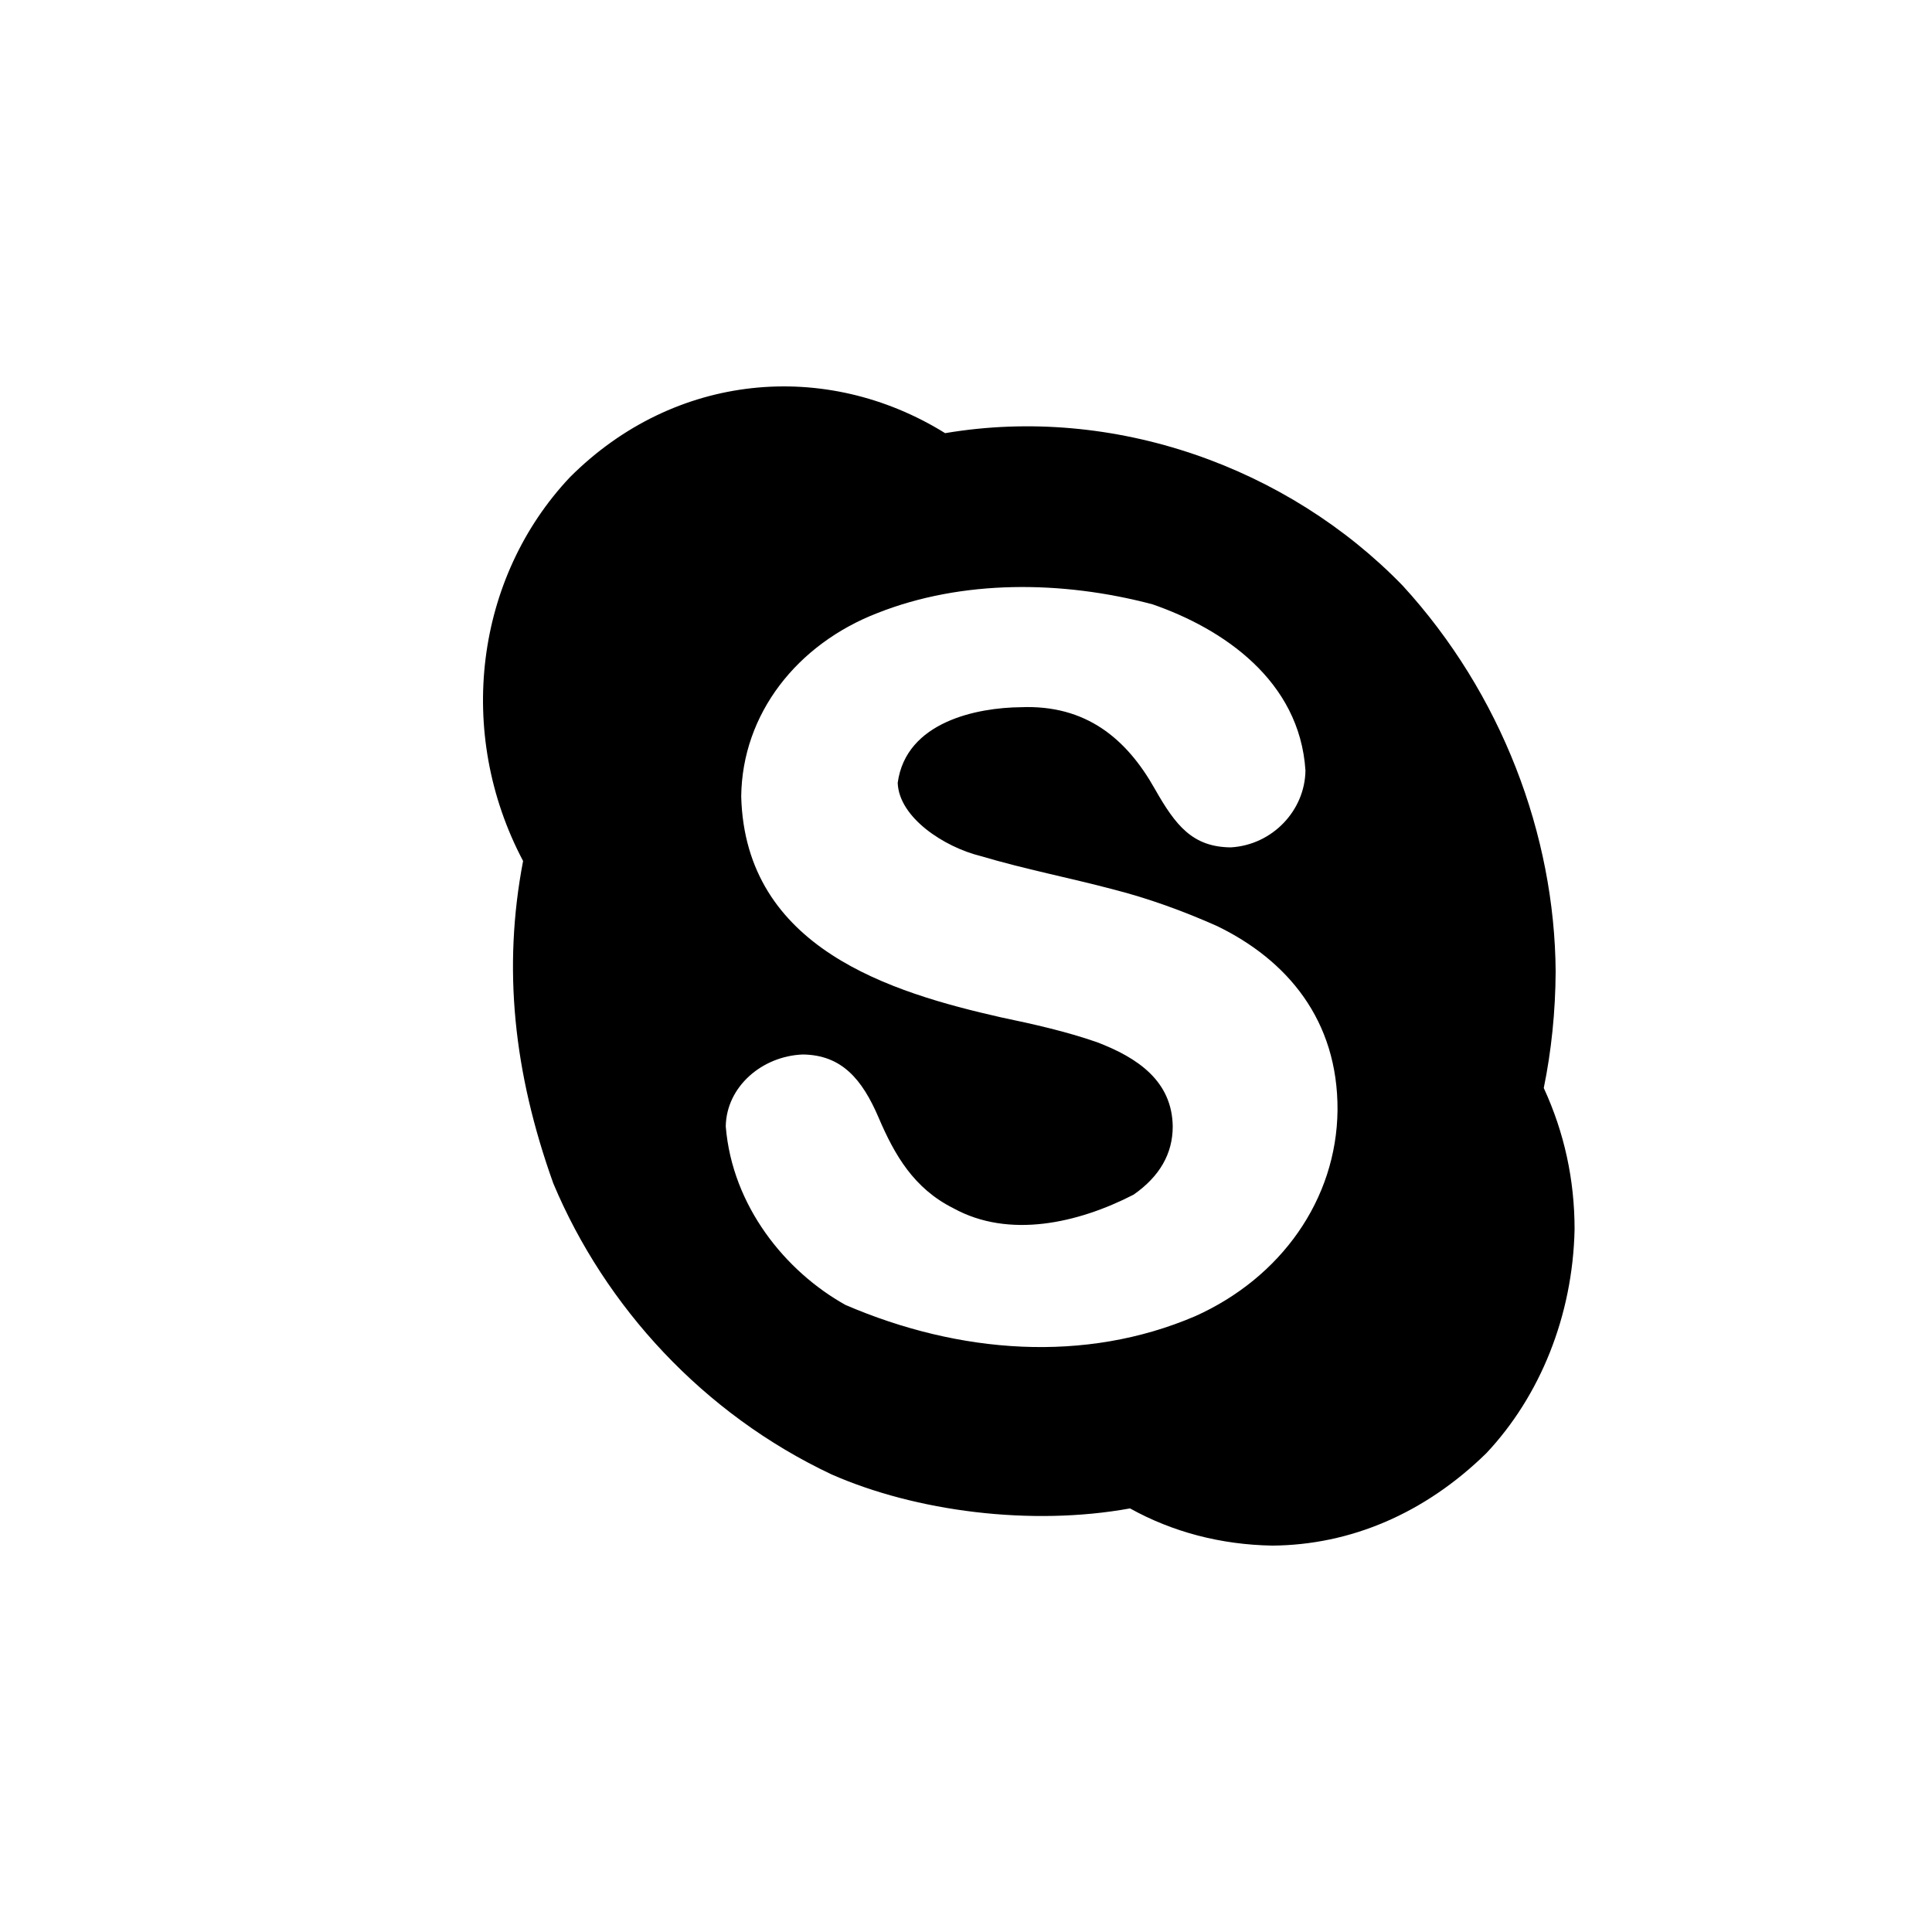 <?xml version="1.0" encoding="UTF-8"?>
<svg width="20px" height="20px" viewBox="0 0 20 20" version="1.1" xmlns="http://www.w3.org/2000/svg" xmlns:xlink="http://www.w3.org/1999/xlink">
    <!-- Generator: Sketch 47.1 (45422) - http://www.bohemiancoding.com/sketch -->
    <title>skype</title>
    <desc>Created with Sketch.</desc>
    <defs></defs>
    <g id="Page-1" stroke="none" stroke-width="1" fill="none" fill-rule="evenodd">
        <g id="Group" transform="translate(-180, 0)"></g>
        <path d="M13.846,11.494 C13.852,10.558 13.322,9.937 12.6,9.587 C12.244,9.428 11.88,9.298 11.532,9.209 C11.061,9.084 10.621,9.001 10.152,8.862 C9.772,8.768 9.306,8.463 9.293,8.104 C9.379,7.469 10.119,7.325 10.569,7.321 C11.242,7.294 11.663,7.647 11.956,8.169 C12.17,8.545 12.344,8.768 12.741,8.772 C13.173,8.747 13.509,8.389 13.514,7.976 C13.454,7.045 12.66,6.508 11.931,6.256 C10.991,6.007 9.958,6 9.084,6.346 C8.253,6.667 7.682,7.388 7.673,8.246 C7.715,9.821 9.229,10.274 10.36,10.531 C10.705,10.603 11.037,10.678 11.354,10.788 C11.778,10.949 12.134,11.192 12.14,11.661 C12.14,11.943 12.005,12.178 11.735,12.367 C11.157,12.664 10.444,12.824 9.87,12.508 C9.46,12.303 9.261,11.957 9.096,11.571 C8.925,11.171 8.713,10.921 8.311,10.916 C7.889,10.932 7.519,11.249 7.513,11.661 C7.58,12.484 8.13,13.162 8.753,13.509 C9.932,14.016 11.232,14.114 12.373,13.625 C13.26,13.227 13.836,12.418 13.846,11.494 L13.846,11.494 Z M15.981,11.263 C16.194,11.725 16.3,12.213 16.3,12.726 C16.281,13.622 15.942,14.453 15.386,15.044 C14.746,15.67 13.977,15.994 13.171,16 C12.638,15.991 12.137,15.859 11.698,15.615 C10.673,15.801 9.479,15.647 8.606,15.262 C7.28,14.636 6.264,13.528 5.728,12.251 C5.316,11.101 5.203,10.021 5.415,8.913 C4.712,7.584 4.921,5.978 5.9,4.94 C6.984,3.855 8.55,3.718 9.784,4.484 C11.537,4.188 13.335,4.84 14.521,6.063 C15.543,7.179 16.094,8.641 16.104,10.056 C16.102,10.474 16.059,10.883 15.981,11.263 L15.981,11.263 Z" id="Skype" fill="#000000"></path>
    </g>
</svg>